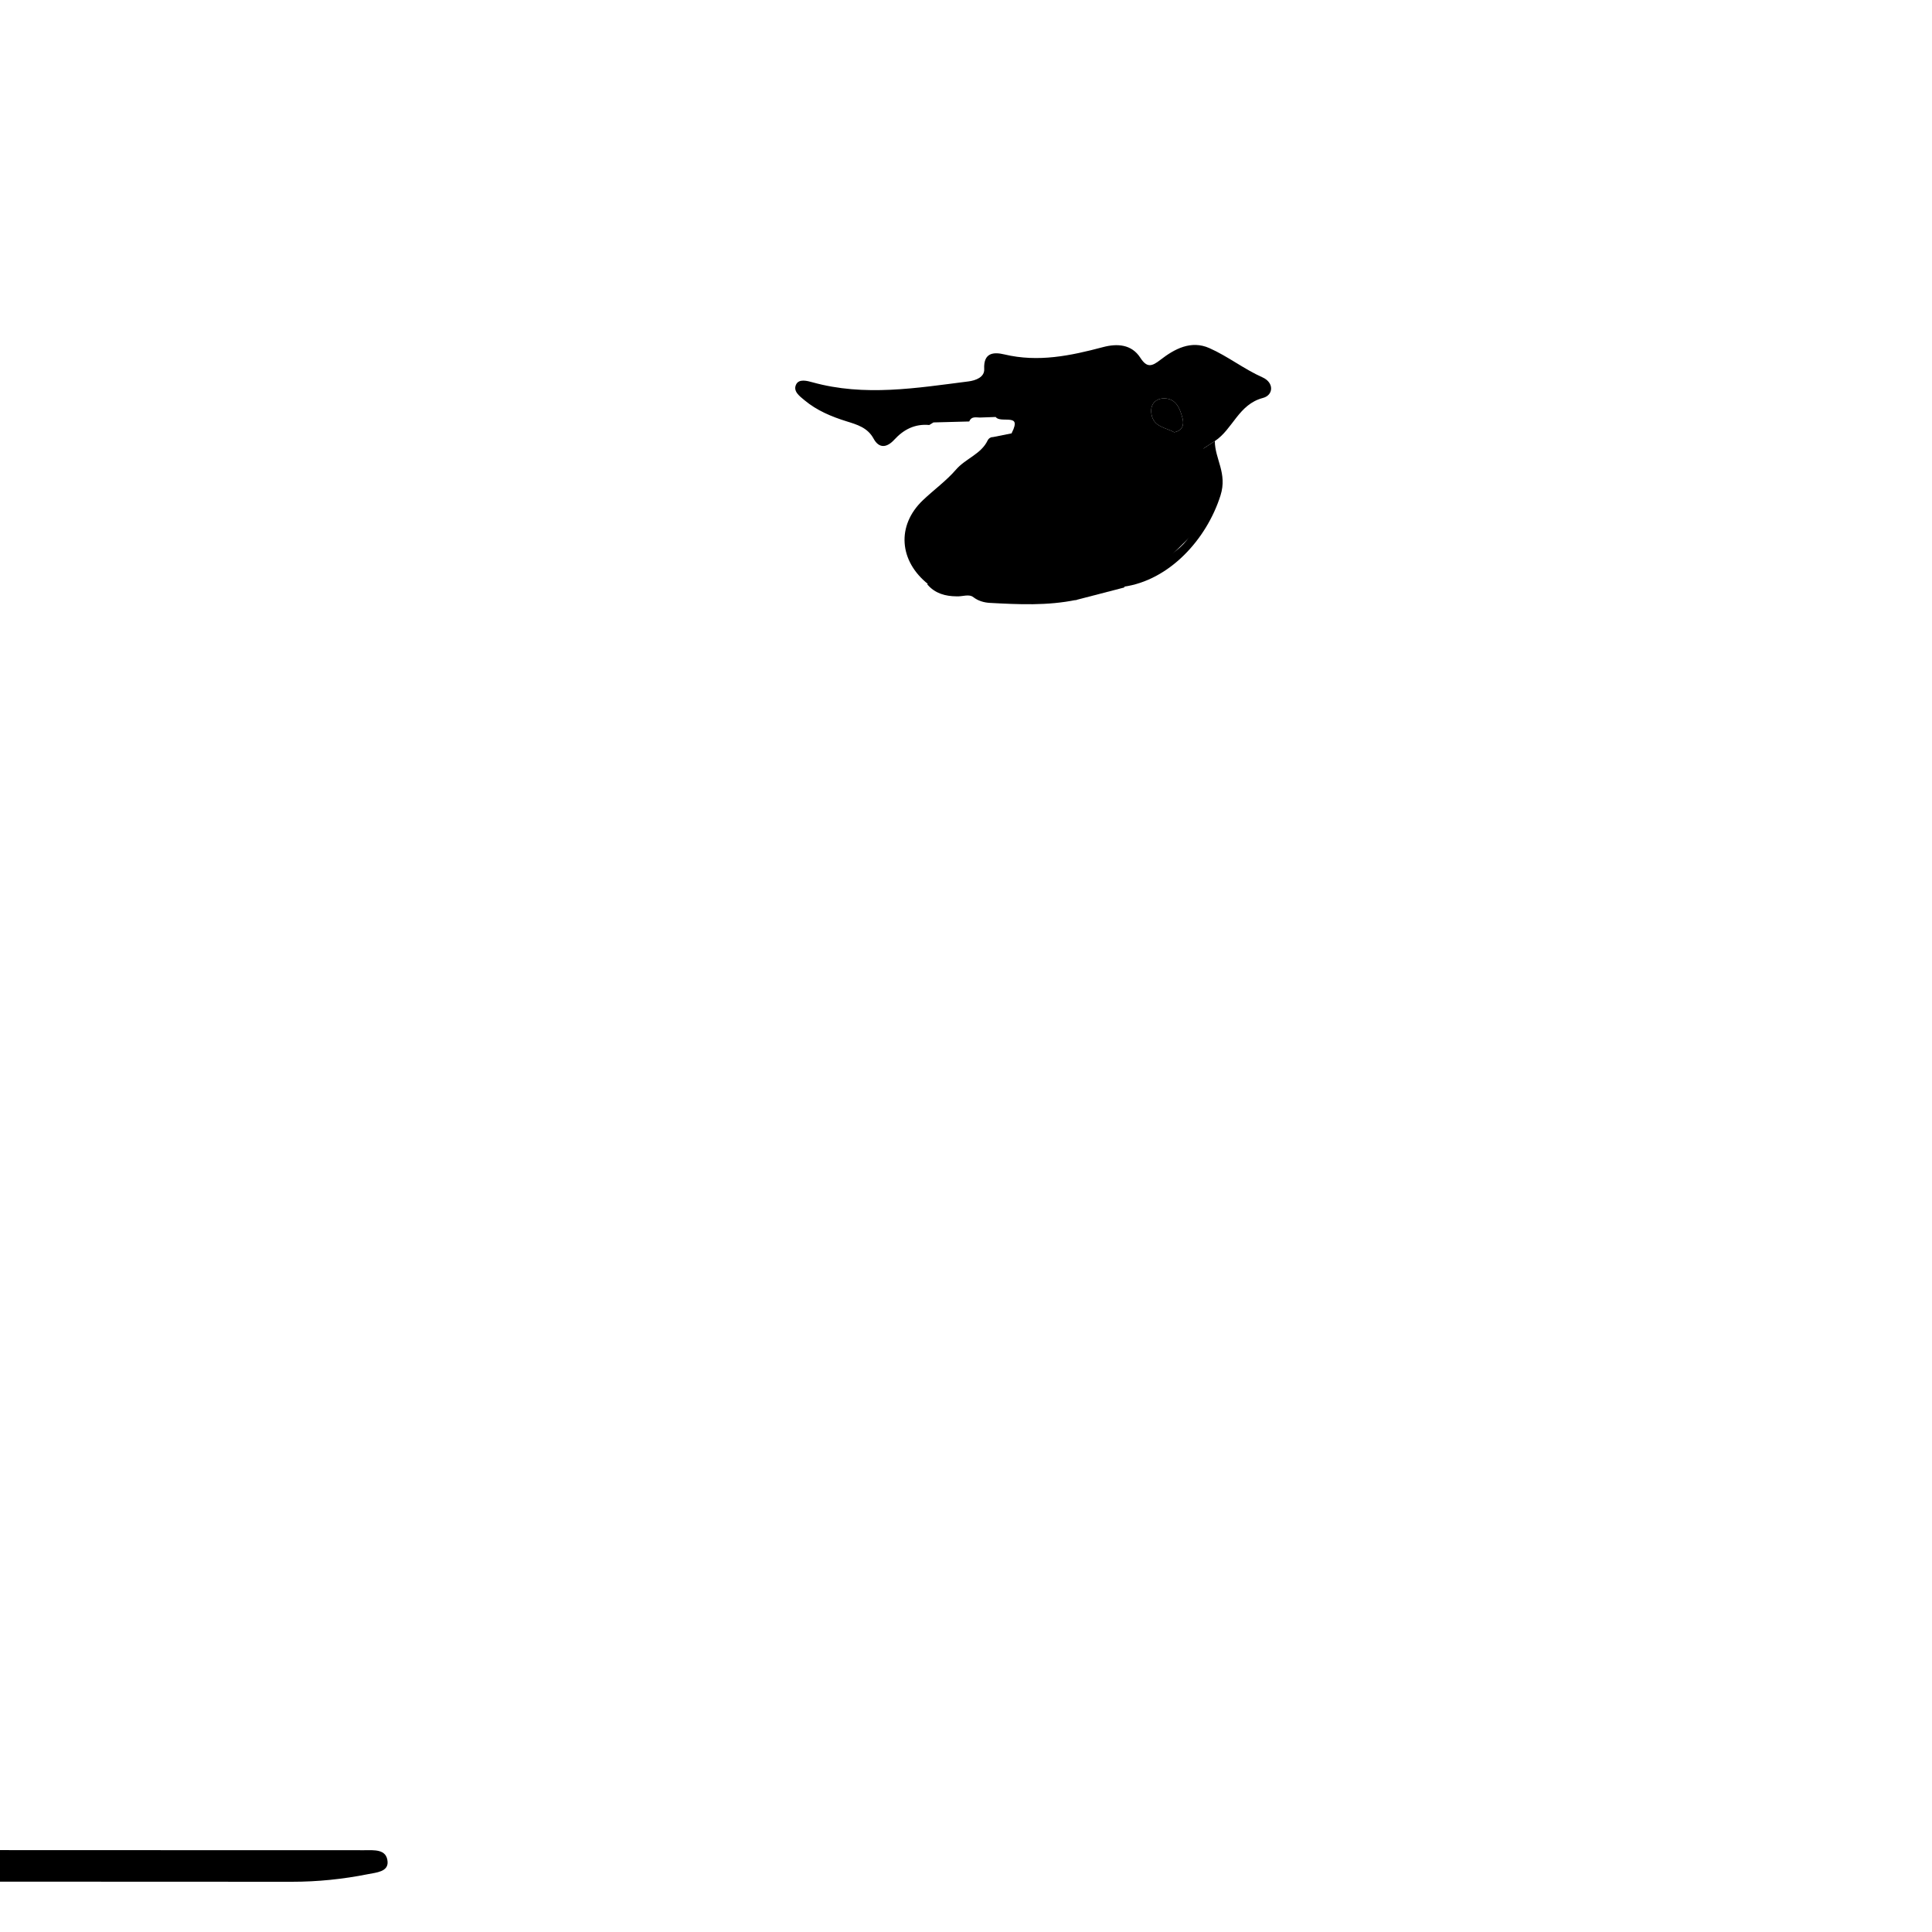 <?xml version="1.0" encoding="UTF-8"?>
<svg id="Layer_1" data-name="Layer 1" xmlns="http://www.w3.org/2000/svg" viewBox="0 0 1080 1080">
  <defs>
    <style>
      .cls-1 {
        stroke: #000;
        stroke-miterlimit: 10;
      }
    </style>
  </defs>
  <path d="m-716.94,1051.77c20.45-.06,40.63-8.31,61.27-2.09,7.53,2.27,15.23,2.22,22.94,2.3,156.91-.04,313.81-.08,470.72-.1,108.38-.02,216.75-.06,325.13.04,14.4.01,28.57-1.45,42.64-4.26,4.63-.92,11.29-1.32,10.9-6.97-.51-7.22-7.63-6.41-13.16-6.41-65.35-.02-130.69-.03-196.04-.05-7.38,0-14.77-.05-22.15-.07-2.21,0-4.43,0-6.64,0-22.96-1.39-45.75,2.44-68.68,2.18-6.64,0-13.28-.02-19.93-.03-120.56-3.99-241.16-1.31-361.73-2.02-35.23-.21-70.46,0-105.69,0-27.94-1.23-55.89,4.07-83.84-.08-2.79,9.69-8.79,10.45-17.12,6.65-5.24-2.39-1.33-8.47-5.34-11.04-2.56,4.1-5.07,8.31-11.12,6.49-189.03-3.18-378.06-3.55-567.09.01-11.14-.69-22.52,2.25-33.43-2.12-2.81,3.51-3.48,7.79-4.28,12.01,10,3.82,20.34,5.77,31.06,5.69,183.86-.04,367.71-.08,551.57-.12Z"/>
  <g>
    <path d="m668.35,253.6c-7.91,2.03-15.62-.75-23.42-1.18-1.77-.1-4.78-2.25-4.9-3.67-.85-9.61-7.44-9.53-14.28-8.83-8.09.83-6.9,8.08-8.69,13.21-.23.67-.18,1.43-.26,2.16-5.51.27-11.05.29-16.52.91-2.84.32-6.1,2.49-7.14-1.9-1.03-4.35,1.27-7.66,5.74-7.46,9.13.41,12.89-6.37,16.98-12.2,2.25-3.19,2.77-8.19-.49-11.26-2.76-2.6-5.9.27-9.02,1.34-6.66,2.28-11.11,6.99-15.72,11.69-3.19,3.26-6.79,4.61-10.89,2.15-2.96-1.77-4.91-4.43-4.59-8.21.4-4.76,4.46-4.96,7.65-6.69,3.79-2.05,12.45.28,10.8-6.3-1.99-7.96-9.94-3.41-13.98-1.46-8.48,4.09-22.81,1.5-22.44,17.18-2.96.1-5.91.21-8.87.31-2.37.14-5.19-1.03-6.49,2.22-6.66.18-13.33.36-20,.53-.78.48-1.56.96-2.34,1.44-8-.73-14.28,2.45-19.57,8.22-3.99,4.35-8.41,5.22-11.58-.62-3.34-6.16-9.22-7.82-15.05-9.64-8.51-2.65-16.61-6.03-23.51-11.77-2.79-2.32-6.68-5.1-4.68-8.95,1.64-3.16,6.17-1.93,9.14-1.1,29.11,8.08,58.13,3.19,87.13-.5,3.97-.5,9.05-2.33,8.82-6.87-.49-9.39,5.43-9.62,11.26-8.23,18.94,4.52,36.99.75,55.17-4.08,7.81-2.07,15.94-1.68,20.85,5.96,3.76,5.85,6.55,4.77,11.22,1.15,7.97-6.17,17.15-11.07,27.35-6.56,10.31,4.56,19.3,11.71,29.72,16.36,6.61,2.95,6.14,9.96.26,11.5-13.66,3.58-16.81,17.44-26.9,24.11-3.59,2.34-7.17,4.68-10.76,7.03Zm-7.25-19.52c-1.37-5.36-3.42-11.21-10.09-11.36-4.89-.11-8.23,3.11-7.35,8.72,1.16,7.37,8.06,7.52,12.76,10.21,4.56-.97,5.55-4.17,4.68-7.56Z"/>
    <path class="cls-1" d="m616.79,255.29c-5.51.27-11.04.29-16.51.91-2.85.32-6.11,2.5-7.14-1.92-.96-4.08,1.92-7.53,6.11-7.43,8.87.21,12.57-6.46,16.61-12.21,2.25-3.19,2.77-8.19-.49-11.26-2.76-2.6-5.9.27-9.02,1.34-6.66,2.28-11.11,6.99-15.72,11.69-3.19,3.26-6.79,4.61-10.89,2.15-2.96-1.77-4.91-4.43-4.59-8.21.4-4.76,4.46-4.96,7.65-6.69,3.79-2.05,12.45.28,10.8-6.3-1.99-7.96-9.94-3.41-13.98-1.46-8.48,4.09-22.81,1.5-22.44,17.18,3.17,2.82,14.83-2.71,8.92,9.02,2.59,5.23,4.1,10.72-.96,15.1-10.48,9.08-20.48,19.15-32.28,26.11-8.39,4.95-10.98,10.12-11.19,19-.19,8.1,3.12,16.8-2.68,24.34,4.17,4.68,9.62,6.15,15.65,6.21,3.24.24,7.06-1.55,9.77.56,2.54,1.98,5.73,2.93,8.94,3.1,16.11.88,32.21,1.64,48.22-1.68-.02-.69.04-1.37.17-2.05.31-6.08-3.33-7.01-8.42-6.93-12.04.21-24.09.32-36.12-.05-5.07-.16-11.83,2.79-14.64-3.87-3.09-7.31,7.57-5.38,8.27-10.59-1.5-.95-5.21-1.42-1.14-3.82,11.65-6.87,21.21-15.97,29.46-26.58,1.06-1.36,2.82-2.84,4.41-3.04,14.78-1.81,29.57-4.98,44.45-.53,1.79.54,3.79.69,4,2.93.28,2.99-1.98,3.43-4.28,3.67-6.45.68-13.32.33-17.35,6.97,8.45,1.29,16.24-5.11,24.84-2.12.75-.71,1.5-1.42,2.25-2.13,3.95-8.77-.97-12.02-8.55-13.55-9.01-1.82-18.09-2.93-27.32-2.38-2.49.15-5.57.41-6.16-3.04-.52-3,1.67-4.67,4.12-5.82,5.98-2.8,11.9-3.96,17.42,1.03,2.23,2.02,4.83,4.61,7.32,1.1,2.81-3.96-2.14-4.48-3.83-6.35-.95-1.05-2.41-1.63-3.64-2.42Z"/>
    <path d="m518.99,326.67c5.8-7.54,2.49-16.24,2.68-24.34.21-8.89,2.8-14.05,11.19-19,11.8-6.96,21.8-17.04,32.28-26.11,5.06-4.38,3.55-9.88.96-15.1-3.69.74-7.37,1.48-11.06,2.22-.03,0-.07,0-.1,0-1.23,0-2.31.74-2.84,1.86-3.62,7.66-12.4,10.16-17.67,16.29-5.47,6.35-12.48,11.36-18.58,17.19-14.76,14.09-13.36,34.02,3.15,47Z"/>
    <path d="m639.32,319.65c-3.18,3.57-9.16,3.37-11.29,8.35,25.63-3.56,46.48-26.5,54.24-51.04,3.94-12.45-3.13-20.3-3.17-30.38-3.59,2.34-7.17,4.68-10.76,7.02-1,5.28,1.9,8.23,6.3,10.14,1.99.86,5.24,1.71,3.41,4.16-4.77,6.38-3.11,15.51-9.53,21-1.88,17.65-17.55,22.31-29.21,30.76Z"/>
    <path d="m521.81,236.16c-.78.48-1.56.96-2.34,1.44.78-.48,1.56-.96,2.34-1.44Z"/>
    <path d="m656.42,241.64c4.56-.97,5.55-4.17,4.68-7.56-1.37-5.36-3.42-11.21-10.09-11.36-4.89-.11-8.23,3.11-7.35,8.72,1.16,7.37,8.06,7.52,12.76,10.21Z"/>
    <path d="m550.82,311.39c7.32-.17,14.65-.34,21.97-.52,1.02-2.08,2.67-2.41,4.71-1.72,3.57-1.21,7.95.54,10.91-2.94-.04-2.99,1.4-4.45,4.44-4.24.71-.06,1.43-.13,2.14-.21.03-2.96,1.47-4.44,4.5-4.24,3.89-1.74,5.75-6.84,10.88-6.52,4.04-6.64,10.9-6.29,17.35-6.97,2.29-.24,4.56-.69,4.28-3.67-.21-2.24-2.21-2.39-4-2.93-14.88-4.45-29.67-1.28-44.45.53-1.59.19-3.35,1.67-4.41,3.04-8.25,10.61-17.8,19.72-29.46,26.58-4.06,2.39-.35,2.87,1.14,3.82Z"/>
    <path class="cls-1" d="m623.06,232.18l49.26,18.83,8.55,17.99-9.48,24.27-25.94,25.67-16.68,7.74-.73,1.32-26.47,6.87-61.57-6.26v-19.16s25.52-20.91,26.1-22.16,56.97-55.11,56.97-55.11Z"/>
  </g>
</svg>